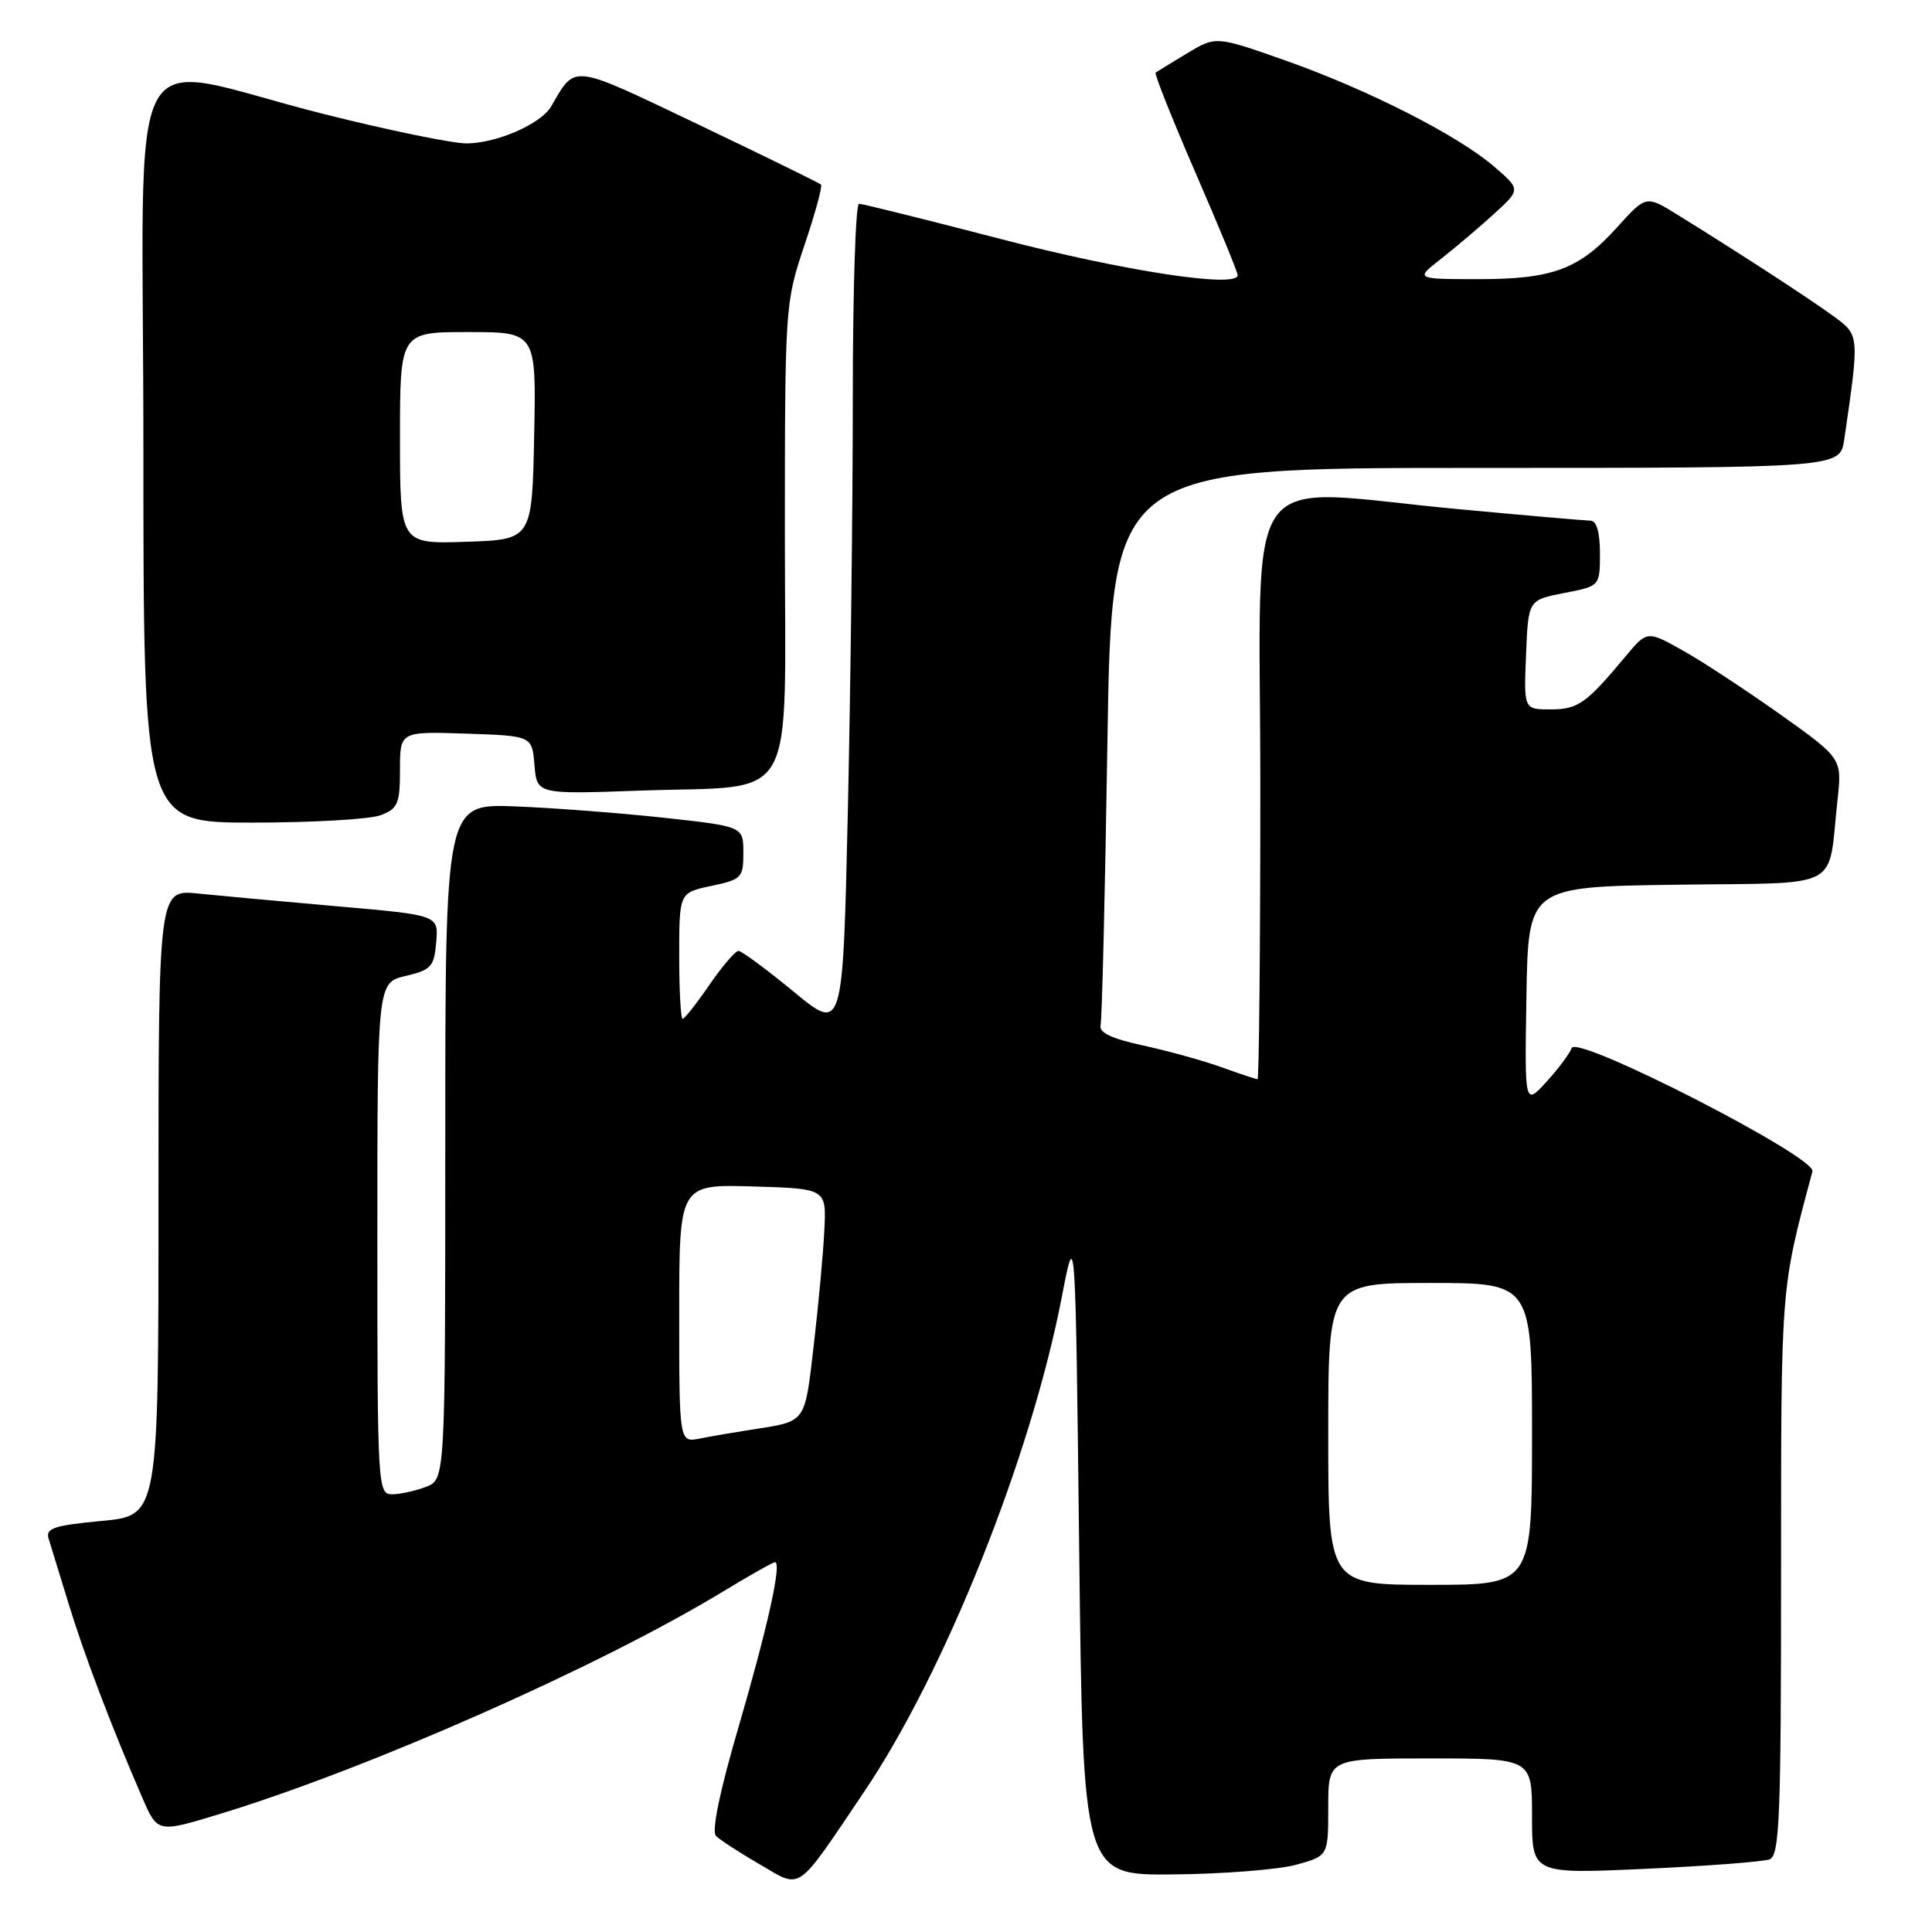<?xml version="1.0" encoding="UTF-8" standalone="no"?>
<!DOCTYPE svg PUBLIC "-//W3C//DTD SVG 1.1//EN" "http://www.w3.org/Graphics/SVG/1.1/DTD/svg11.dtd" >
<svg xmlns="http://www.w3.org/2000/svg" xmlns:xlink="http://www.w3.org/1999/xlink" version="1.1" viewBox="0 0 256 256">
 <g >
 <path fill="currentColor"
d=" M 114.51 237.41 C 125.22 221.54 136.64 192.95 140.71 171.78 C 142.50 162.50 142.50 162.50 143.00 205.50 C 143.50 248.50 143.50 248.50 155.50 248.37 C 162.10 248.31 169.41 247.73 171.75 247.09 C 176.00 245.92 176.00 245.92 176.00 239.46 C 176.00 233.00 176.00 233.00 189.50 233.00 C 203.00 233.00 203.00 233.00 203.00 240.65 C 203.00 248.31 203.00 248.31 217.98 247.63 C 226.21 247.26 233.64 246.69 234.48 246.37 C 235.80 245.86 236.00 240.99 236.00 208.55 C 236.00 170.05 235.92 171.03 240.16 155.21 C 240.66 153.31 208.94 137.06 208.26 138.87 C 207.98 139.63 206.46 141.65 204.89 143.37 C 202.02 146.50 202.02 146.50 202.26 132.00 C 202.50 117.50 202.50 117.50 222.18 117.23 C 244.50 116.92 242.14 118.17 243.48 106.00 C 244.08 100.49 244.08 100.49 235.86 94.64 C 231.33 91.43 225.52 87.61 222.94 86.17 C 218.25 83.55 218.25 83.55 215.37 87.00 C 210.18 93.23 209.09 94.00 205.46 94.00 C 201.91 94.00 201.91 94.00 202.21 86.75 C 202.50 79.50 202.50 79.50 207.25 78.58 C 212.00 77.66 212.00 77.66 212.00 73.33 C 212.00 70.54 211.56 69.00 210.75 68.99 C 210.06 68.98 202.30 68.31 193.50 67.49 C 163.81 64.74 167.00 60.29 167.00 104.50 C 167.00 125.68 166.83 143.00 166.63 143.00 C 166.42 143.00 164.28 142.29 161.88 141.42 C 159.47 140.55 154.80 139.26 151.50 138.54 C 147.34 137.65 145.60 136.82 145.83 135.87 C 146.02 135.12 146.43 118.19 146.74 98.25 C 147.31 62.00 147.31 62.00 195.57 62.00 C 243.82 62.00 243.82 62.00 244.37 58.25 C 246.40 44.29 246.42 44.44 242.91 41.87 C 239.71 39.53 230.45 33.51 222.30 28.47 C 218.11 25.87 218.11 25.87 214.30 30.09 C 209.25 35.70 205.74 37.00 195.78 36.99 C 187.50 36.98 187.50 36.98 191.00 34.25 C 192.93 32.74 196.07 30.07 198.00 28.31 C 201.50 25.11 201.50 25.11 198.00 22.09 C 193.18 17.93 181.29 11.89 170.31 8.01 C 161.11 4.77 161.11 4.77 157.31 7.06 C 155.21 8.32 153.34 9.47 153.13 9.62 C 152.93 9.77 155.30 15.71 158.38 22.82 C 161.47 29.93 164.00 36.07 164.00 36.46 C 164.00 38.22 148.95 35.93 132.57 31.66 C 122.71 29.10 114.27 27.00 113.82 27.00 C 113.37 27.00 113.00 38.59 113.00 52.75 C 113.00 66.91 112.70 91.61 112.34 107.64 C 111.68 136.78 111.68 136.78 105.15 131.39 C 101.55 128.43 98.27 126.00 97.85 126.00 C 97.44 126.00 95.70 128.03 94.00 130.50 C 92.30 132.98 90.70 135.00 90.45 135.00 C 90.20 135.00 90.00 131.24 90.00 126.64 C 90.00 118.28 90.00 118.28 94.25 117.39 C 98.27 116.54 98.50 116.30 98.50 113.00 C 98.50 109.51 98.50 109.51 88.00 108.36 C 82.22 107.73 73.34 107.05 68.25 106.85 C 59.00 106.50 59.00 106.50 59.00 151.27 C 59.00 196.05 59.00 196.05 56.43 197.02 C 55.02 197.56 53.00 198.00 51.93 198.00 C 50.06 198.00 50.00 196.95 50.00 164.10 C 50.00 130.20 50.00 130.20 53.75 129.32 C 57.13 128.52 57.53 128.09 57.80 124.85 C 58.11 121.26 58.11 121.26 44.80 120.10 C 37.49 119.46 29.14 118.69 26.25 118.40 C 21.00 117.86 21.00 117.86 21.00 159.34 C 21.00 200.83 21.00 200.83 13.47 201.53 C 7.15 202.13 6.02 202.50 6.44 203.87 C 6.72 204.77 7.91 208.65 9.09 212.50 C 11.17 219.31 14.71 228.63 18.85 238.19 C 20.88 242.88 20.88 242.88 29.19 240.34 C 48.79 234.37 79.52 220.78 95.78 210.90 C 99.31 208.76 102.42 207.00 102.69 207.00 C 103.63 207.00 101.72 215.62 97.84 228.91 C 95.36 237.38 94.27 242.67 94.87 243.27 C 95.40 243.80 98.00 245.49 100.66 247.03 C 106.32 250.32 105.34 251.00 114.51 237.41 Z  M 50.43 108.02 C 52.72 107.16 53.00 106.50 53.00 101.99 C 53.00 96.92 53.00 96.92 61.75 97.21 C 70.50 97.50 70.50 97.50 70.82 101.38 C 71.14 105.25 71.14 105.25 84.82 104.76 C 106.01 104.00 104.00 107.52 104.00 71.14 C 104.00 40.55 104.03 40.15 106.58 32.53 C 108.01 28.30 109.00 24.67 108.79 24.46 C 108.58 24.25 101.28 20.68 92.58 16.52 C 75.45 8.35 76.33 8.46 73.02 14.12 C 71.66 16.44 65.77 19.00 61.80 19.00 C 59.94 19.00 51.45 17.26 42.95 15.12 C 15.77 8.30 19.00 2.32 19.00 59.41 C 19.00 109.00 19.00 109.00 33.43 109.00 C 41.37 109.00 49.02 108.56 50.43 108.02 Z  M 176.00 190.00 C 176.00 170.00 176.00 170.00 189.50 170.00 C 203.00 170.00 203.00 170.00 203.00 190.00 C 203.00 210.00 203.00 210.00 189.50 210.00 C 176.00 210.00 176.00 210.00 176.00 190.00 Z  M 90.00 174.04 C 90.00 156.93 90.00 156.93 99.75 157.21 C 109.50 157.50 109.50 157.50 109.23 163.00 C 109.09 166.03 108.45 172.88 107.83 178.23 C 106.59 188.75 106.93 188.29 99.50 189.45 C 97.30 189.79 94.26 190.31 92.75 190.61 C 90.00 191.16 90.00 191.16 90.00 174.04 Z  M 53.00 58.04 C 53.00 44.00 53.00 44.00 62.03 44.00 C 71.06 44.00 71.06 44.00 70.78 57.75 C 70.50 71.50 70.50 71.50 61.75 71.79 C 53.00 72.08 53.00 72.08 53.00 58.04 Z "/>
</g>
</svg>